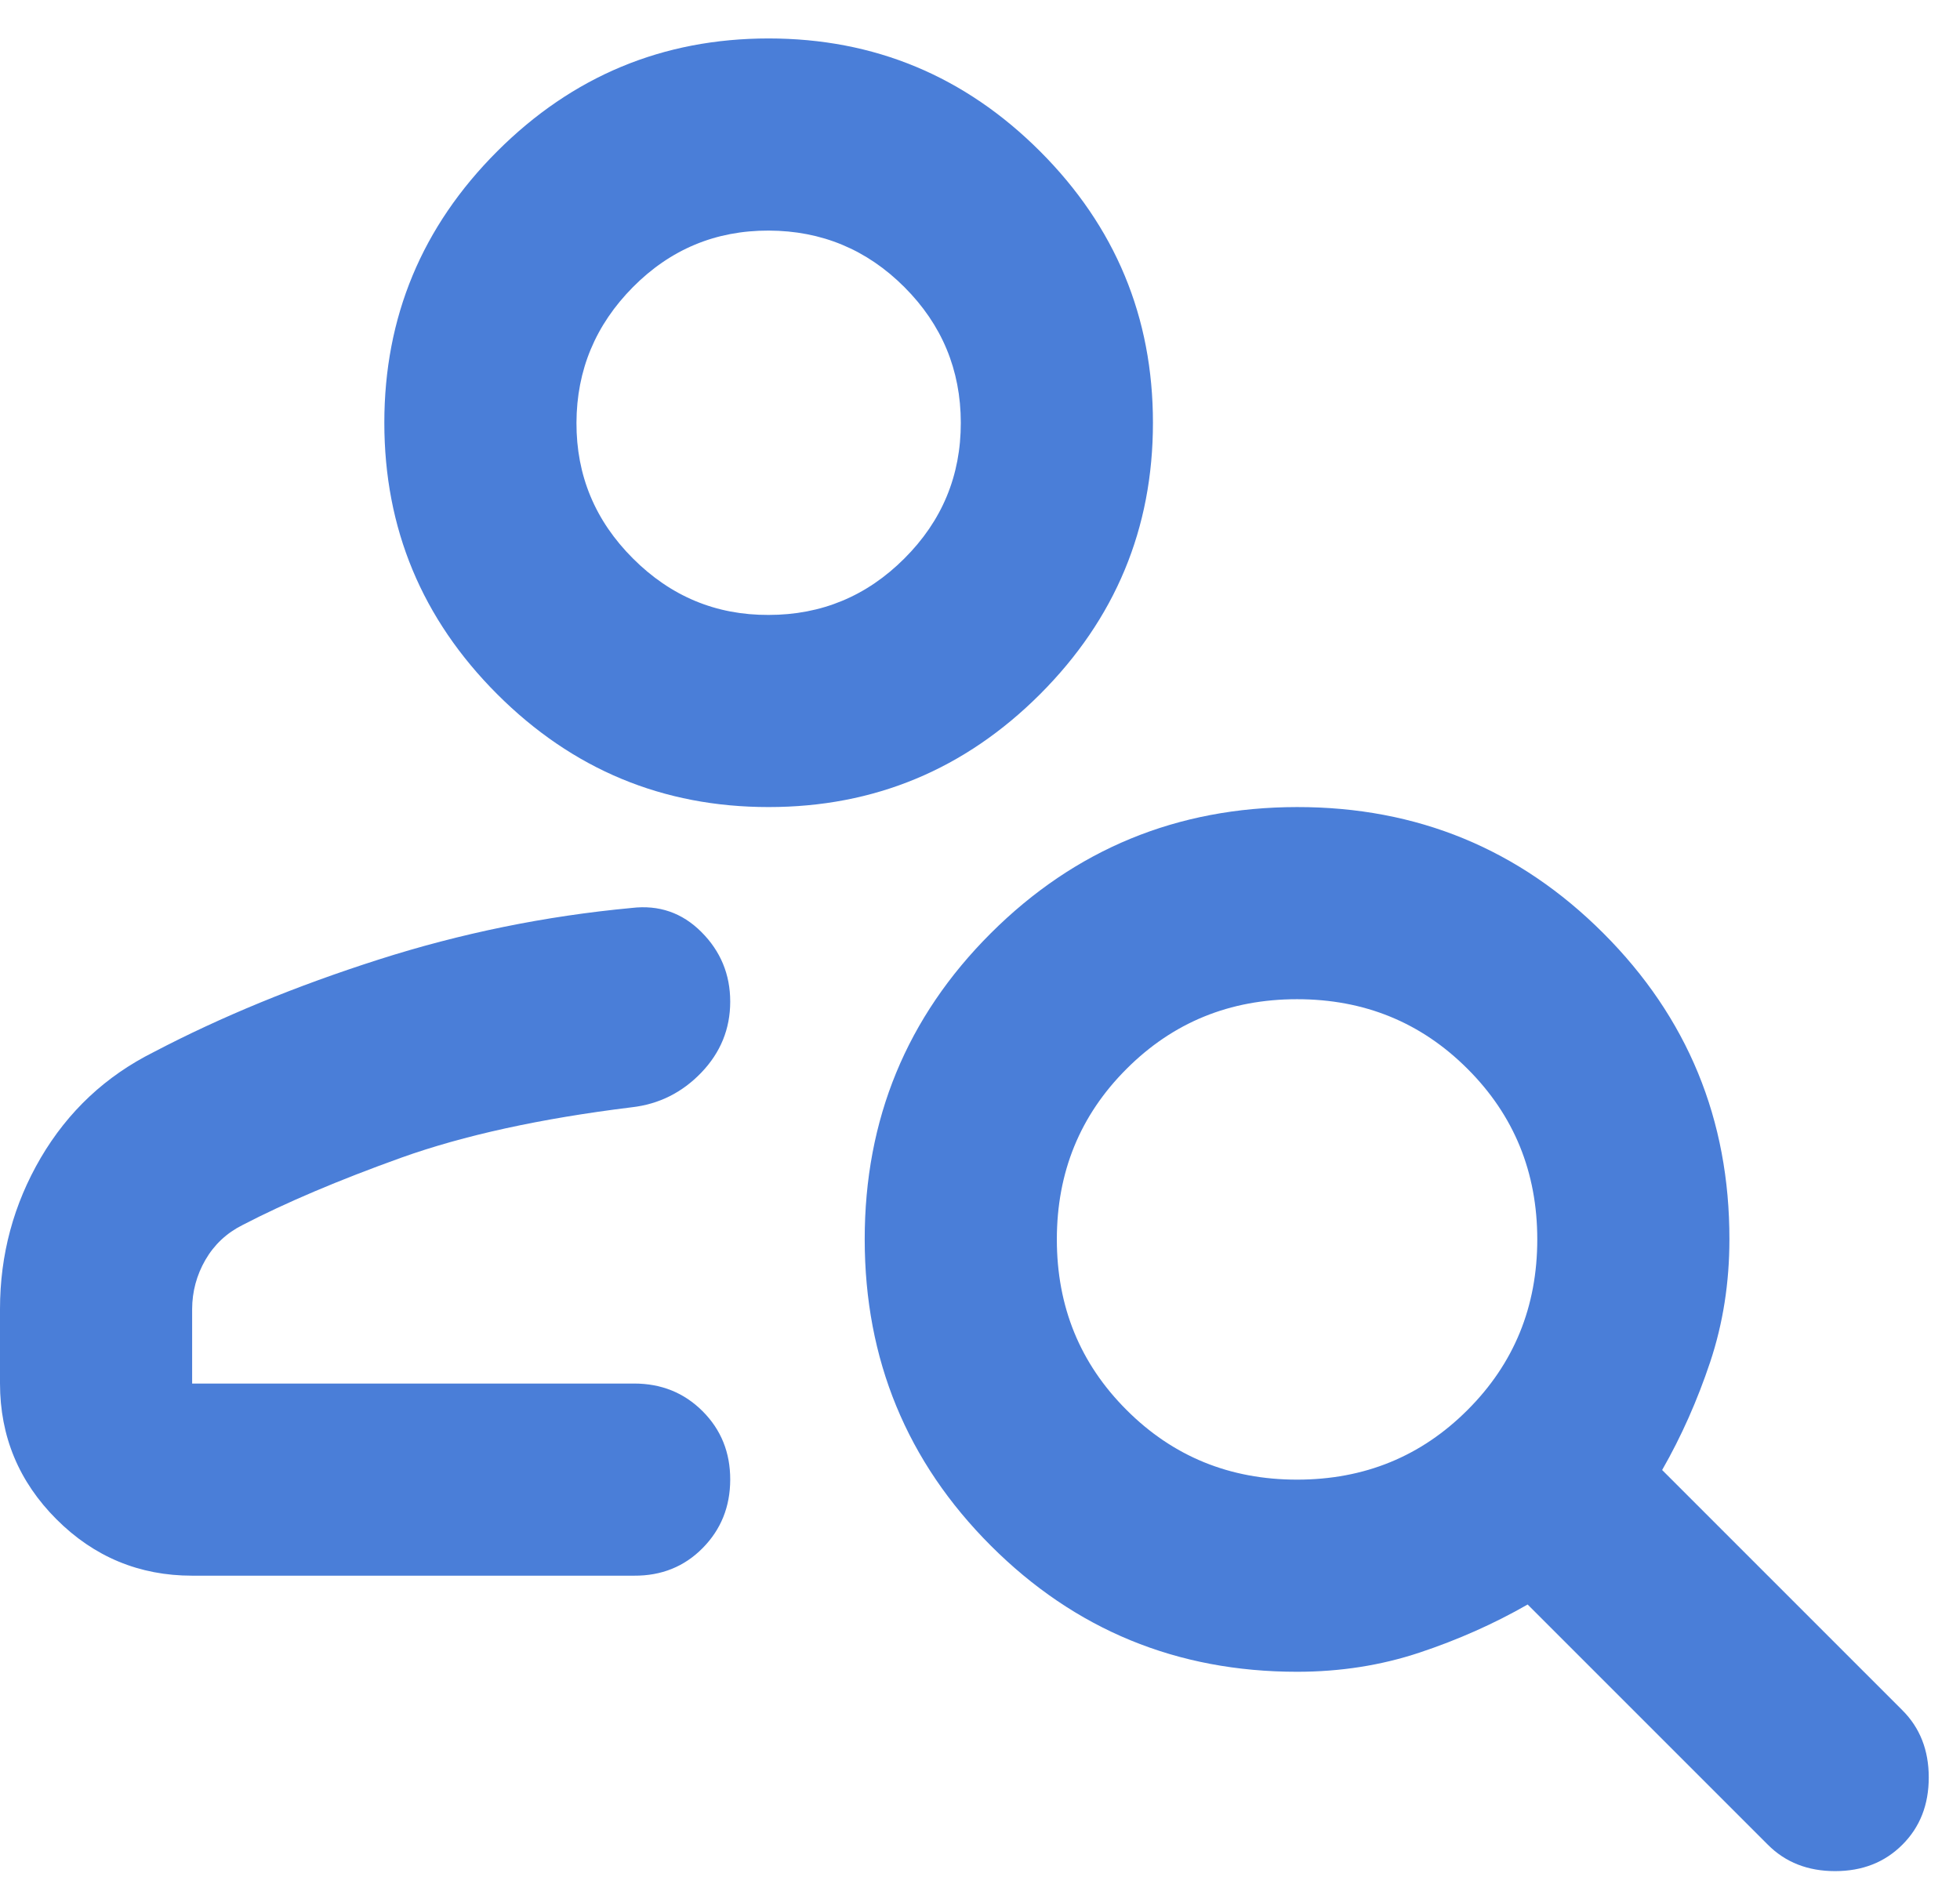 <svg width="34" height="33" viewBox="0 0 34 33" fill="none" xmlns="http://www.w3.org/2000/svg">
<path d="M13.333 14C11.5 14 9.931 13.347 8.625 12.042C7.319 10.736 6.667 9.167 6.667 7.333C6.667 5.5 7.319 3.931 8.625 2.625C9.931 1.32 11.5 0.667 13.333 0.667C15.167 0.667 16.736 1.32 18.042 2.625C19.347 3.931 20 5.5 20 7.333C20 9.167 19.347 10.736 18.042 12.042C16.736 13.347 15.167 14 13.333 14ZM13.333 10.667C14.25 10.667 15.035 10.341 15.688 9.688C16.342 9.036 16.668 8.251 16.667 7.333C16.666 6.416 16.339 5.631 15.688 4.98C15.037 4.329 14.252 4.002 13.333 4C12.414 3.998 11.63 4.325 10.98 4.98C10.33 5.636 10.003 6.42 10 7.333C9.997 8.247 10.323 9.032 10.98 9.688C11.637 10.345 12.421 10.671 13.333 10.667ZM30.667 32L26.5 27.833C25.917 28.167 25.292 28.445 24.625 28.667C23.958 28.889 23.25 29 22.5 29C20.417 29 18.646 28.271 17.188 26.813C15.731 25.356 15.001 23.584 15 21.5C14.999 19.416 15.728 17.645 17.188 16.188C18.648 14.732 20.419 14.002 22.5 14C24.581 13.998 26.352 14.727 27.813 16.188C29.274 17.649 30.003 19.42 30 21.5C30 22.25 29.889 22.958 29.667 23.625C29.444 24.292 29.167 24.917 28.833 25.5L33 29.667C33.306 29.972 33.458 30.361 33.458 30.833C33.458 31.306 33.306 31.695 33 32C32.694 32.306 32.306 32.458 31.833 32.458C31.361 32.458 30.972 32.306 30.667 32ZM22.5 25.667C23.667 25.667 24.653 25.264 25.458 24.458C26.264 23.653 26.667 22.667 26.667 21.5C26.667 20.333 26.264 19.347 25.458 18.542C24.653 17.736 23.667 17.333 22.5 17.333C21.333 17.333 20.347 17.736 19.542 18.542C18.736 19.347 18.333 20.333 18.333 21.5C18.333 22.667 18.736 23.653 19.542 24.458C20.347 25.264 21.333 25.667 22.5 25.667ZM0 24V22.708C0 21.764 0.236 20.889 0.708 20.083C1.181 19.278 1.833 18.667 2.667 18.25C3.833 17.639 5.132 17.105 6.563 16.647C7.994 16.189 9.459 15.89 10.958 15.75C11.431 15.694 11.833 15.833 12.167 16.167C12.5 16.5 12.667 16.903 12.667 17.375C12.667 17.847 12.5 18.257 12.167 18.605C11.833 18.953 11.431 19.154 10.958 19.208C9.375 19.403 8.042 19.695 6.958 20.083C5.875 20.472 4.958 20.861 4.208 21.25C3.931 21.389 3.716 21.591 3.563 21.855C3.411 22.119 3.334 22.404 3.333 22.708V24H11C11.472 24 11.868 24.16 12.188 24.48C12.508 24.8 12.668 25.196 12.667 25.667C12.666 26.138 12.506 26.534 12.188 26.855C11.871 27.176 11.474 27.336 11 27.333H3.333C2.417 27.333 1.632 27.007 0.98 26.355C0.328 25.703 0.001 24.918 0 24Z" fill="#4A7ED8"/>
</svg>
